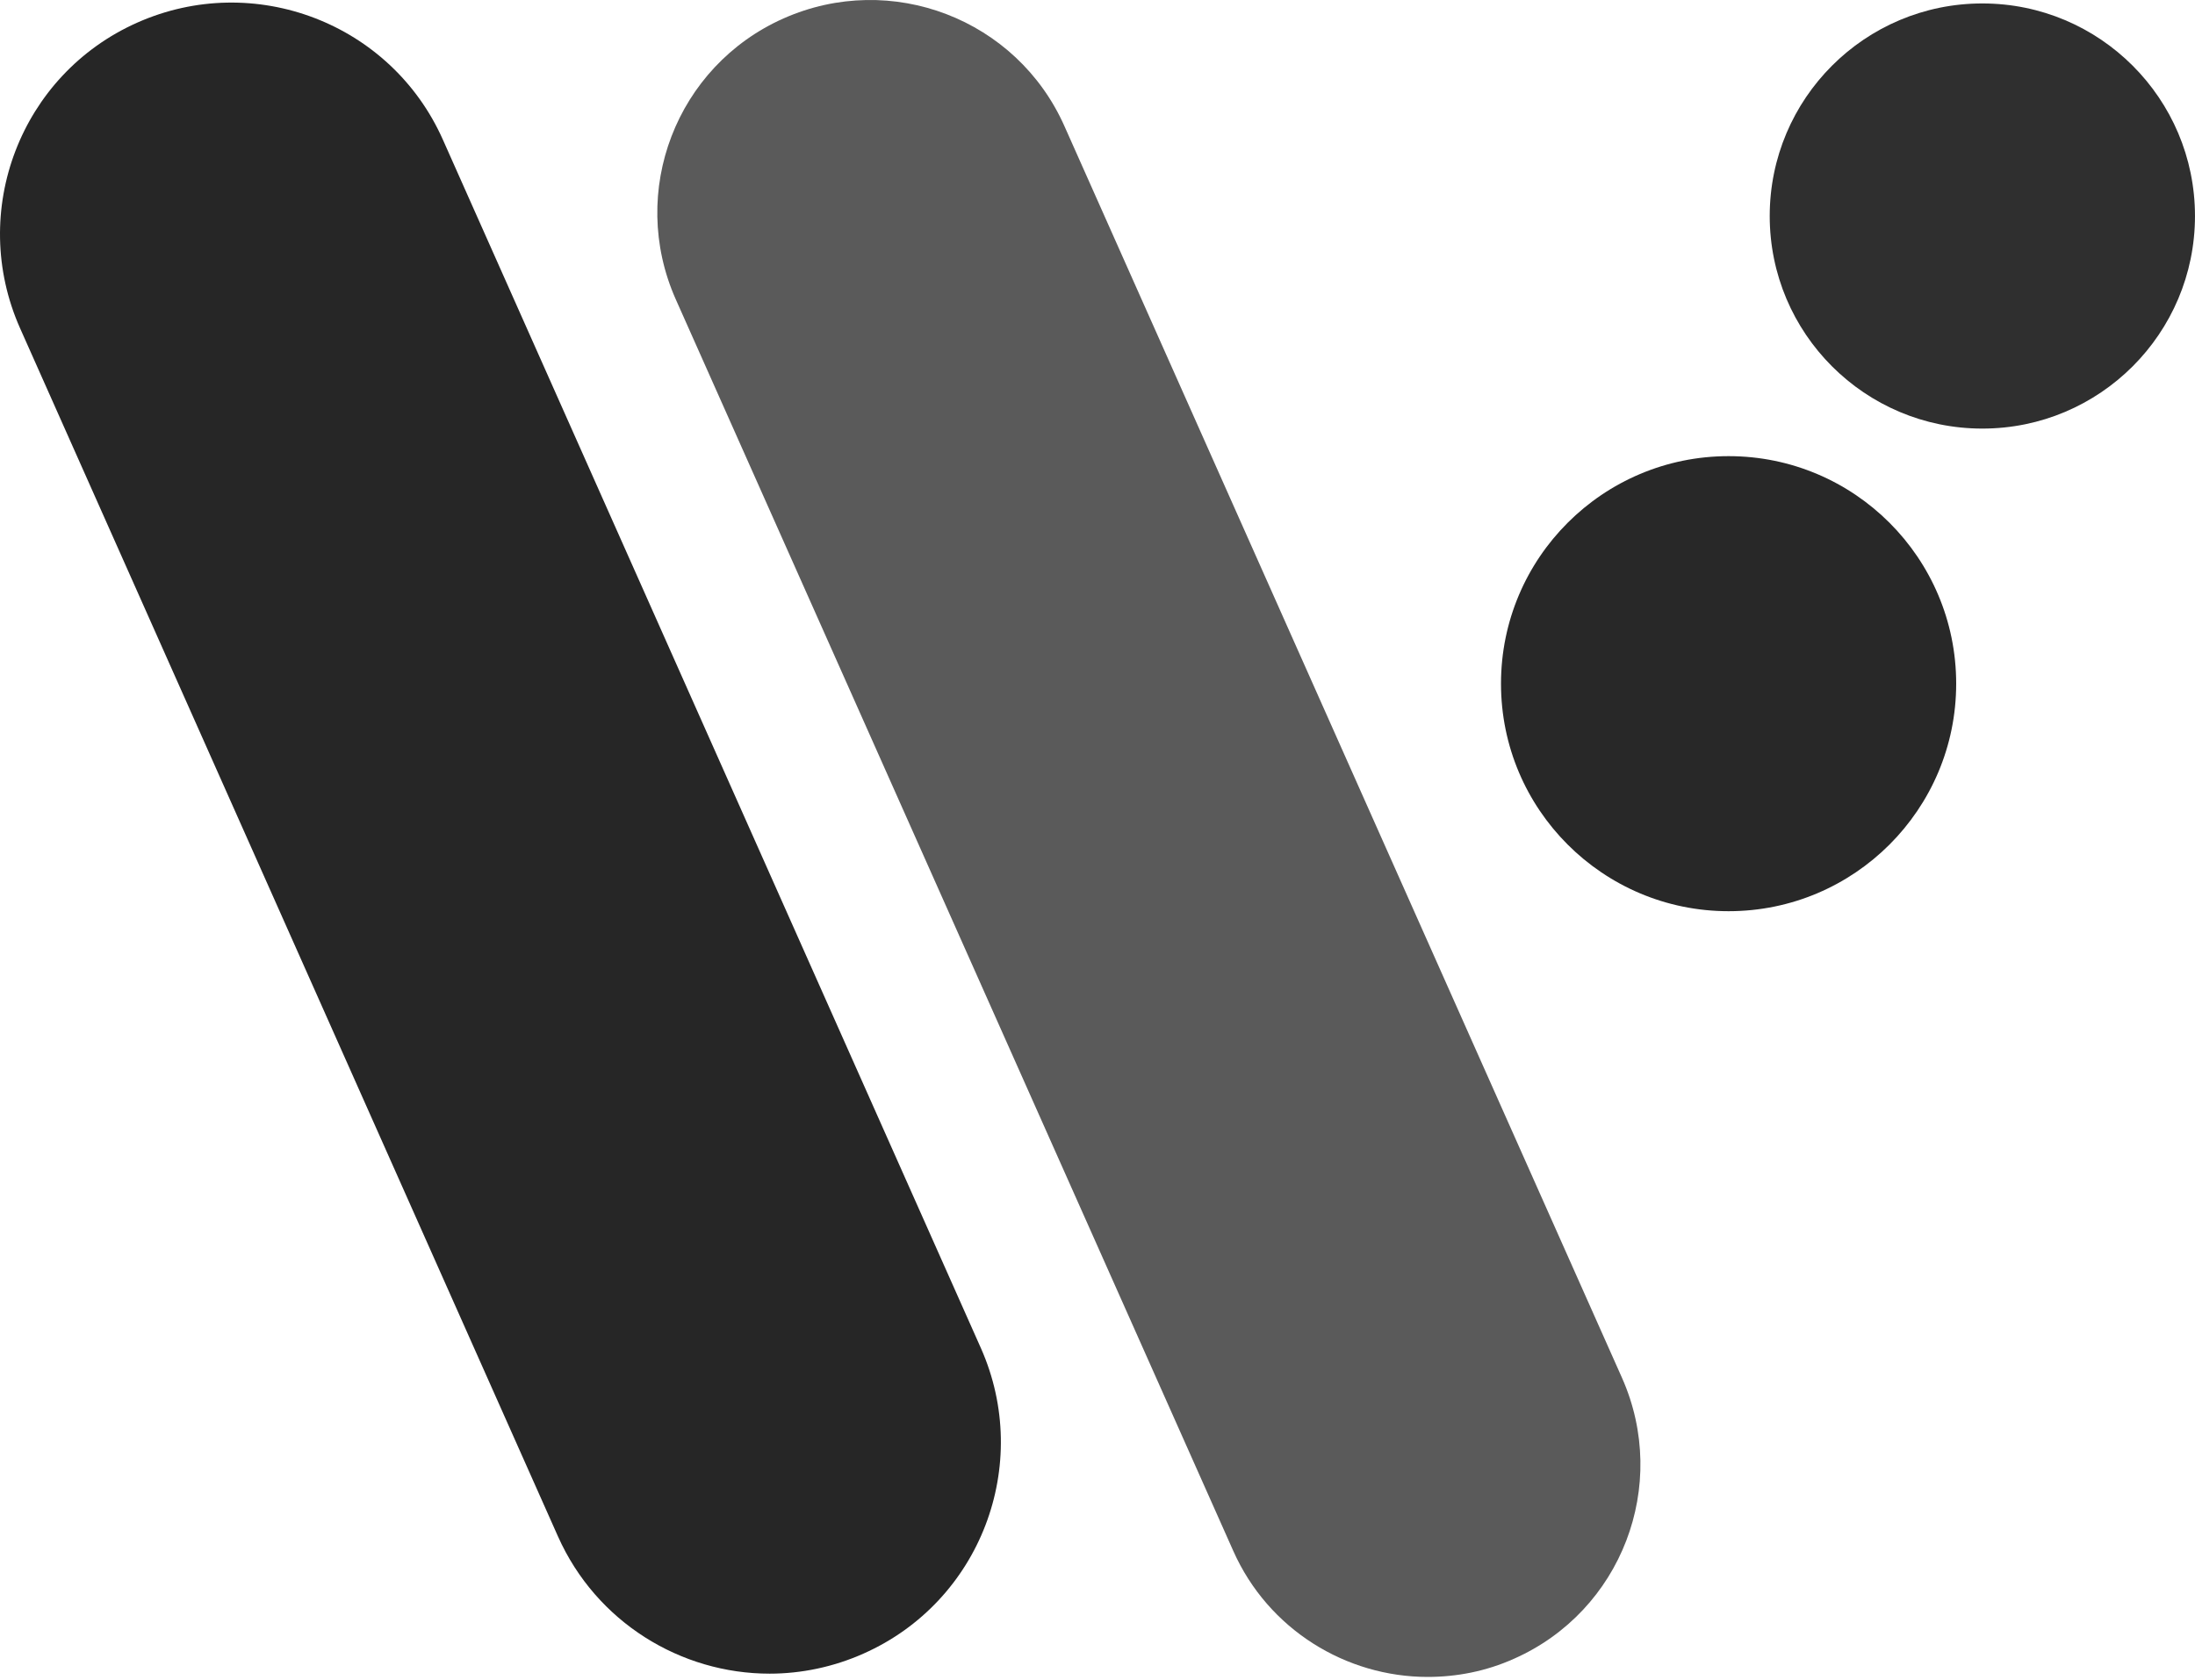 <?xml version="1.0" encoding="UTF-8"?>
<svg width="256px" height="196px" viewBox="0 0 256 196" version="1.1" xmlns="http://www.w3.org/2000/svg" xmlns:xlink="http://www.w3.org/1999/xlink" preserveAspectRatio="xMidYMid">
    <g>
        <circle fill="rgb(40,40,40)" cx="201.603" cy="79.759" r="26.544"></circle>
        <circle fill="rgb(47,47,47)" cx="231.199" cy="25.201" r="24.799"></circle>
        <path d="M166.502,195.635 C157.019,195.635 147.916,190.13 143.829,180.919 L78.805,34.902 C73.246,22.366 78.86,7.705 91.396,2.145 C103.932,-3.414 118.593,2.2 124.153,14.736 L189.176,160.753 C194.736,173.289 189.122,187.95 176.586,193.51 C173.315,194.981 169.882,195.635 166.502,195.635 Z" fill="rgb(90,90,90)"></path>
        <path d="M89.76,195.254 C79.405,195.254 69.539,189.258 65.07,179.23 L2.336,38.282 C-3.714,24.655 2.39,8.686 16.016,2.636 C29.642,-3.414 45.612,2.69 51.662,16.316 L114.396,157.264 C120.446,170.89 114.342,186.86 100.716,192.91 C97.173,194.491 93.412,195.254 89.76,195.254 Z" fill="rgb(38,38,38)"></path>
    </g>
</svg>